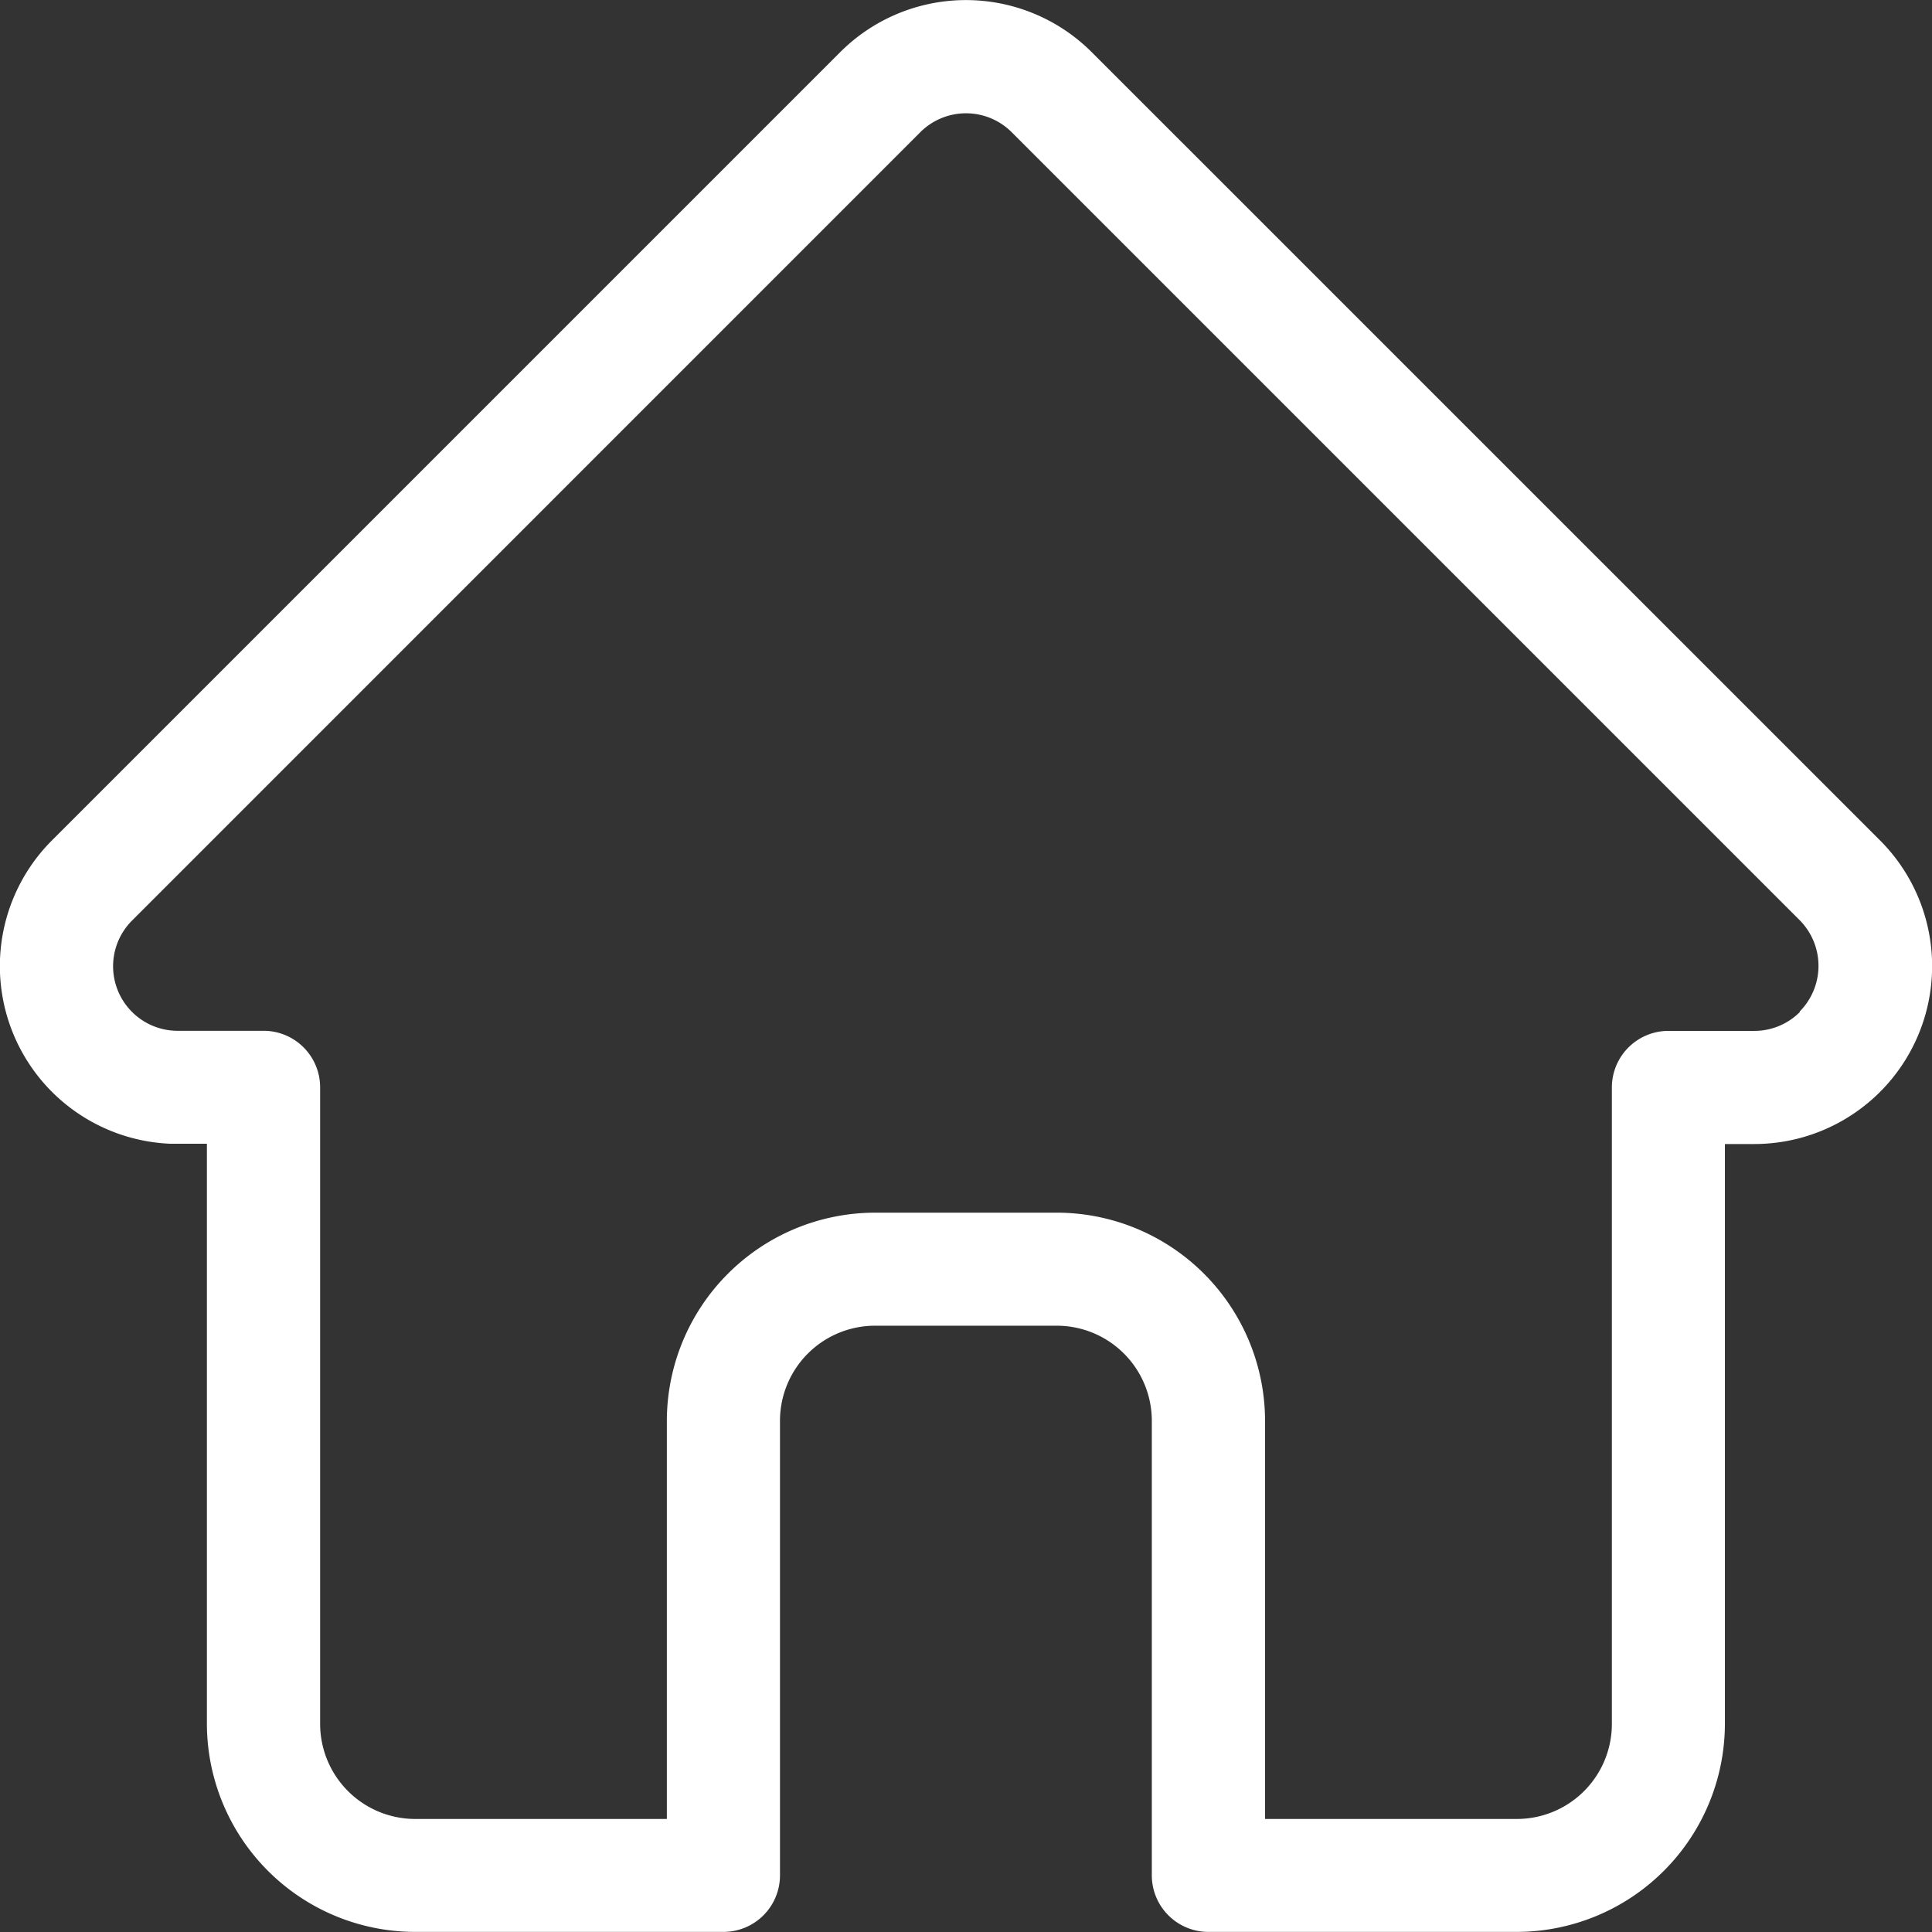 <svg xmlns="http://www.w3.org/2000/svg" width="19.843" height="19.845" viewBox="0 0 19.843 19.845">
  <rect x="0" y="0" width="19.843" height="19.845" fill="#333333" stroke="none"/>
  <path id="home" d="M19.81,8.631l0,0L11.713.535a1.827,1.827,0,0,0-2.584,0L1.039,8.625l-.008.008a1.826,1.826,0,0,0,1.216,3.113l.056,0h.322v5.957a2.141,2.141,0,0,0,2.138,2.138H7.93a.581.581,0,0,0,.581-.581v-4.67a.977.977,0,0,1,.976-.975h1.868a.977.977,0,0,1,.975.975v4.67a.581.581,0,0,0,.581.581h3.167a2.141,2.141,0,0,0,2.138-2.138V11.749h.3A1.827,1.827,0,0,0,19.81,8.631Zm-.823,1.761a.66.66,0,0,1-.47.195h-.881a.581.581,0,0,0-.581.581v6.538a.976.976,0,0,1-.975.975H13.493V14.592a2.141,2.141,0,0,0-2.138-2.138H9.487a2.141,2.141,0,0,0-2.138,2.138v4.089H4.763a.977.977,0,0,1-.975-.975V11.167a.581.581,0,0,0-.581-.581H2.314a.663.663,0,0,1-.457-1.133h0L9.952,1.357a.664.664,0,0,1,.939,0l8.093,8.093,0,0a.666.666,0,0,1,0,.938Zm0,0" transform="translate(-0.5 0.001)" fill="#fff"/>
</svg>
